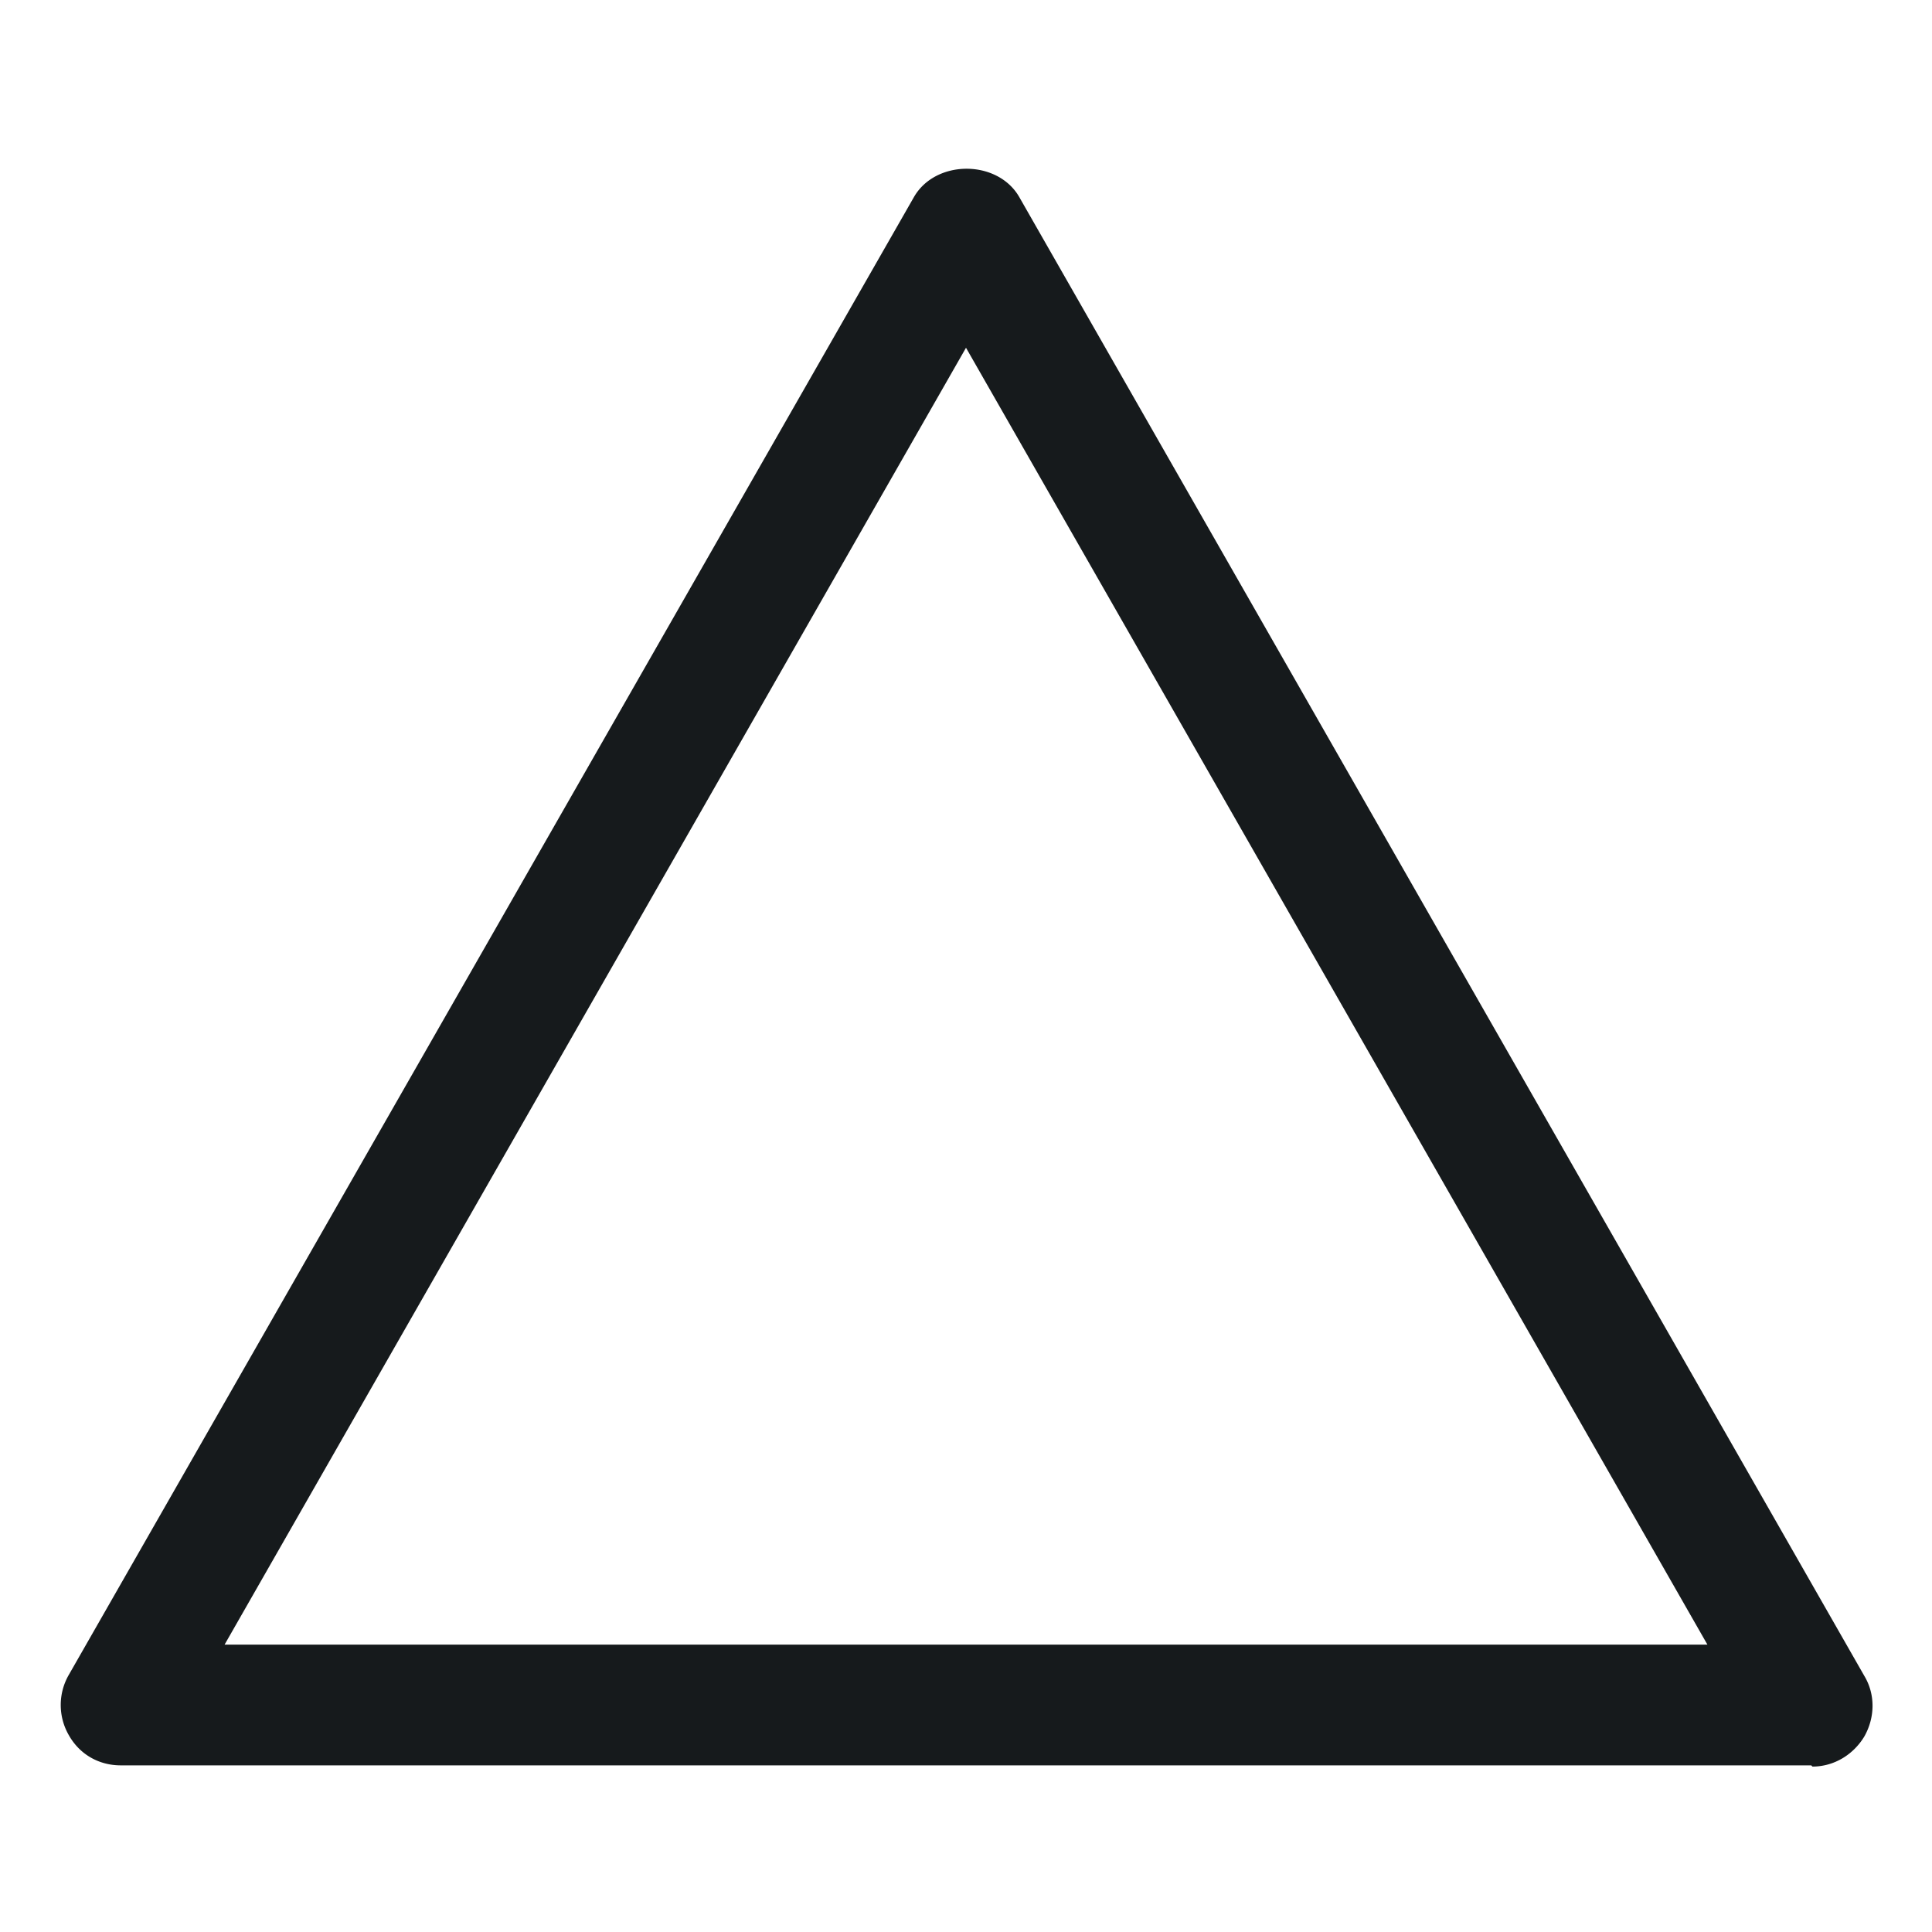 <svg xmlns="http://www.w3.org/2000/svg" viewBox="0 0 16 16"><path d="M15 14.62H1c-.18 0-.34-.09-.43-.25a.5.5 0 0 1 0-.5l7-12.24c.18-.31.69-.31.87 0l7 12.25c.09.15.09.34 0 .5-.09.15-.25.25-.43.25Zm-13.14-1h12.28L8 2.88z" style="fill:#161a1c"/></svg>